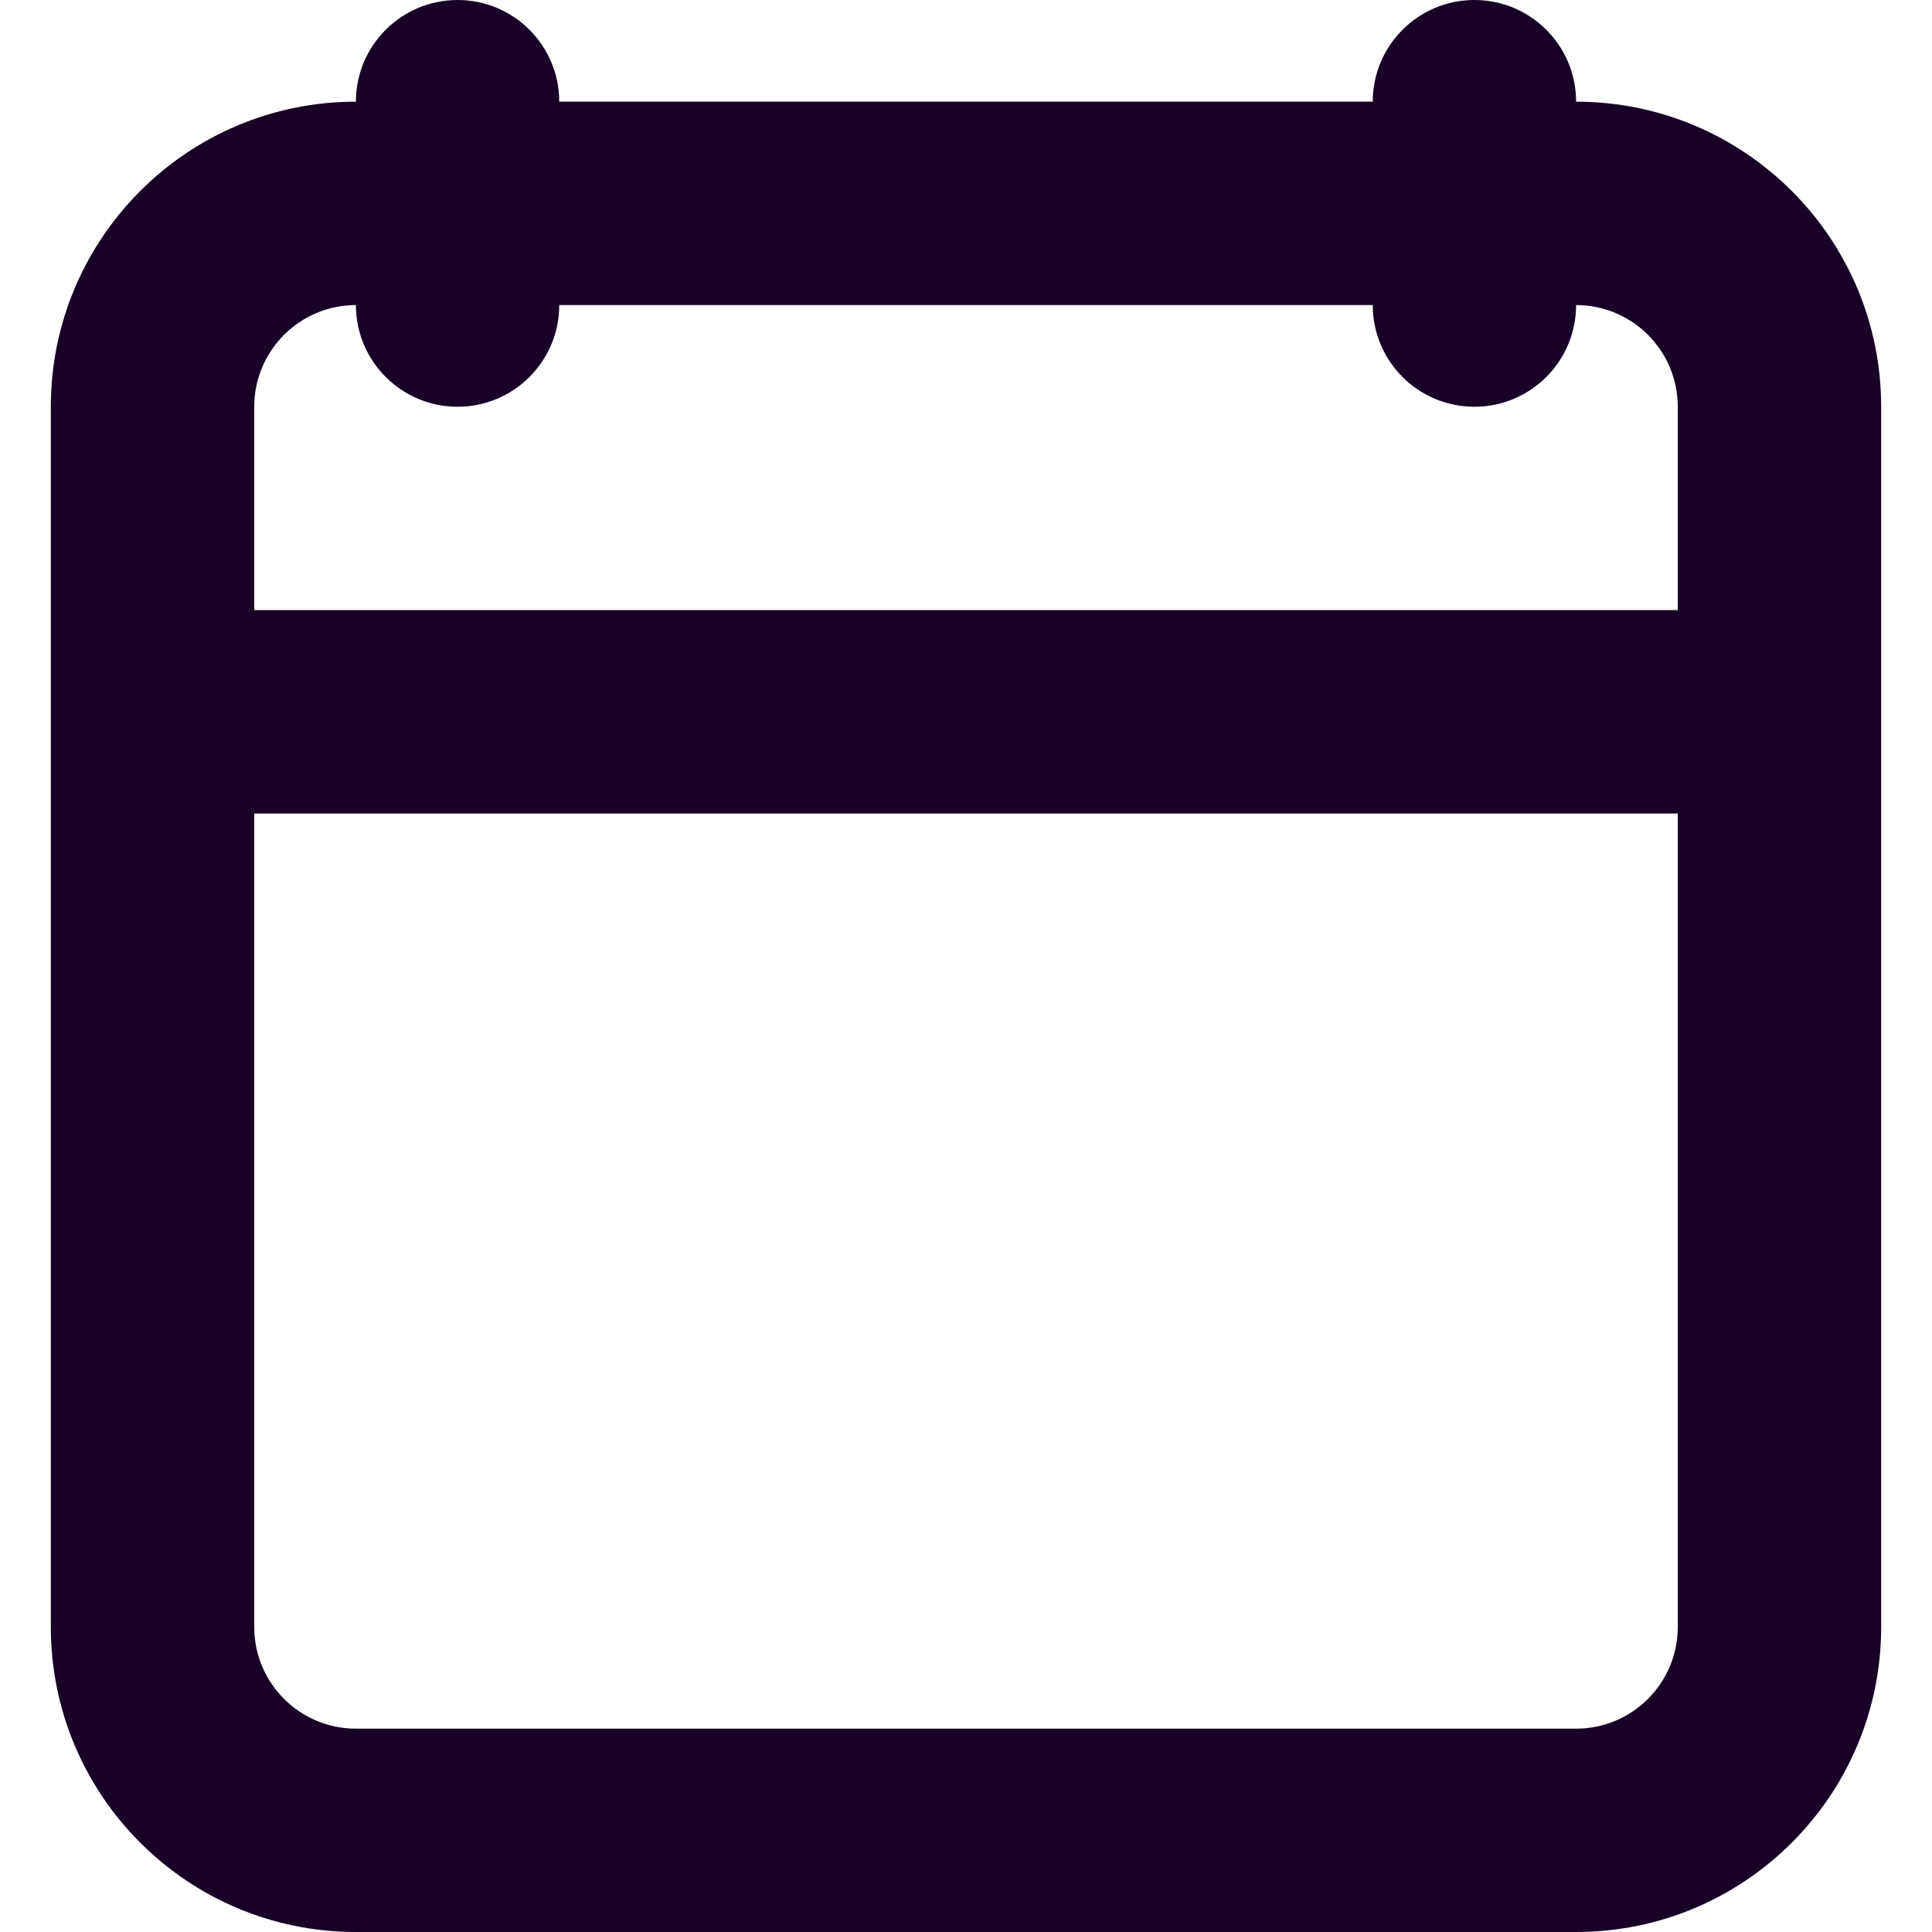 <?xml version="1.0" encoding="UTF-8" standalone="no"?>
<svg
   fill="none"
   height="32"
   viewBox="0 0 32 32"
   width="32"
   version="1.1"
   id="svg4"
   sodipodi:docname="face-calendar.svg"
   inkscape:export-filename="C:\Code\qinpel-app\design\face-calendar.png"
   inkscape:export-xdpi="144"
   inkscape:export-ydpi="144"
   inkscape:version="1.1.1 (3bf5ae0d25, 2021-09-20)"
   xmlns:inkscape="http://www.inkscape.org/namespaces/inkscape"
   xmlns:sodipodi="http://sodipodi.sourceforge.net/DTD/sodipodi-0.dtd"
   xmlns="http://www.w3.org/2000/svg"
   xmlns:svg="http://www.w3.org/2000/svg">
  <defs
     id="defs8" />
  <sodipodi:namedview
     id="namedview6"
     pagecolor="#ffffff"
     bordercolor="#666666"
     borderopacity="1.0"
     inkscape:pageshadow="2"
     inkscape:pageopacity="0.0"
     inkscape:pagecheckerboard="0"
     showgrid="false"
     inkscape:zoom="25.75"
     inkscape:cx="15.980583"
     inkscape:cy="15.980583"
     inkscape:window-width="1920"
     inkscape:window-height="1013"
     inkscape:window-x="-9"
     inkscape:window-y="29"
     inkscape:window-maximized="1"
     inkscape:current-layer="svg4" />
  <path
     clip-rule="evenodd"
     d="M 7.579,0 C 8.509,0 9.263,0.754 9.263,1.684 H 22.737 C 22.737,0.754 23.491,0 24.421,0 c 0.93,0 1.684,0.754 1.684,1.684 2.791,0 5.053,2.262 5.053,5.053 V 26.947 C 31.158,29.738 28.896,32 26.105,32 H 5.895 C 3.104,32 0.842,29.738 0.842,26.947 V 6.737 c 0,-2.79 2.262,-5.053 5.053,-5.053 C 5.895,0.754 6.649,0 7.579,0 Z M 5.895,5.053 c -0.93,0 -1.684,0.754 -1.684,1.684 V 10.105 H 27.789 V 6.737 c 0,-0.93 -0.754,-1.684 -1.684,-1.684 0,0.93 -0.754,1.684 -1.684,1.684 -0.93,0 -1.684,-0.754 -1.684,-1.684 H 9.263 c 0,0.93 -0.754,1.684 -1.684,1.684 -0.93,0 -1.684,-0.754 -1.684,-1.684 z M 27.789,13.474 H 4.211 v 13.474 c 0,0.93 0.754,1.684 1.684,1.684 H 26.105 c 0.93,0 1.684,-0.754 1.684,-1.684 z"
     fill="#180027"
     fill-rule="evenodd"
     id="path2"
     style="stroke-width:1.684" />
</svg>
